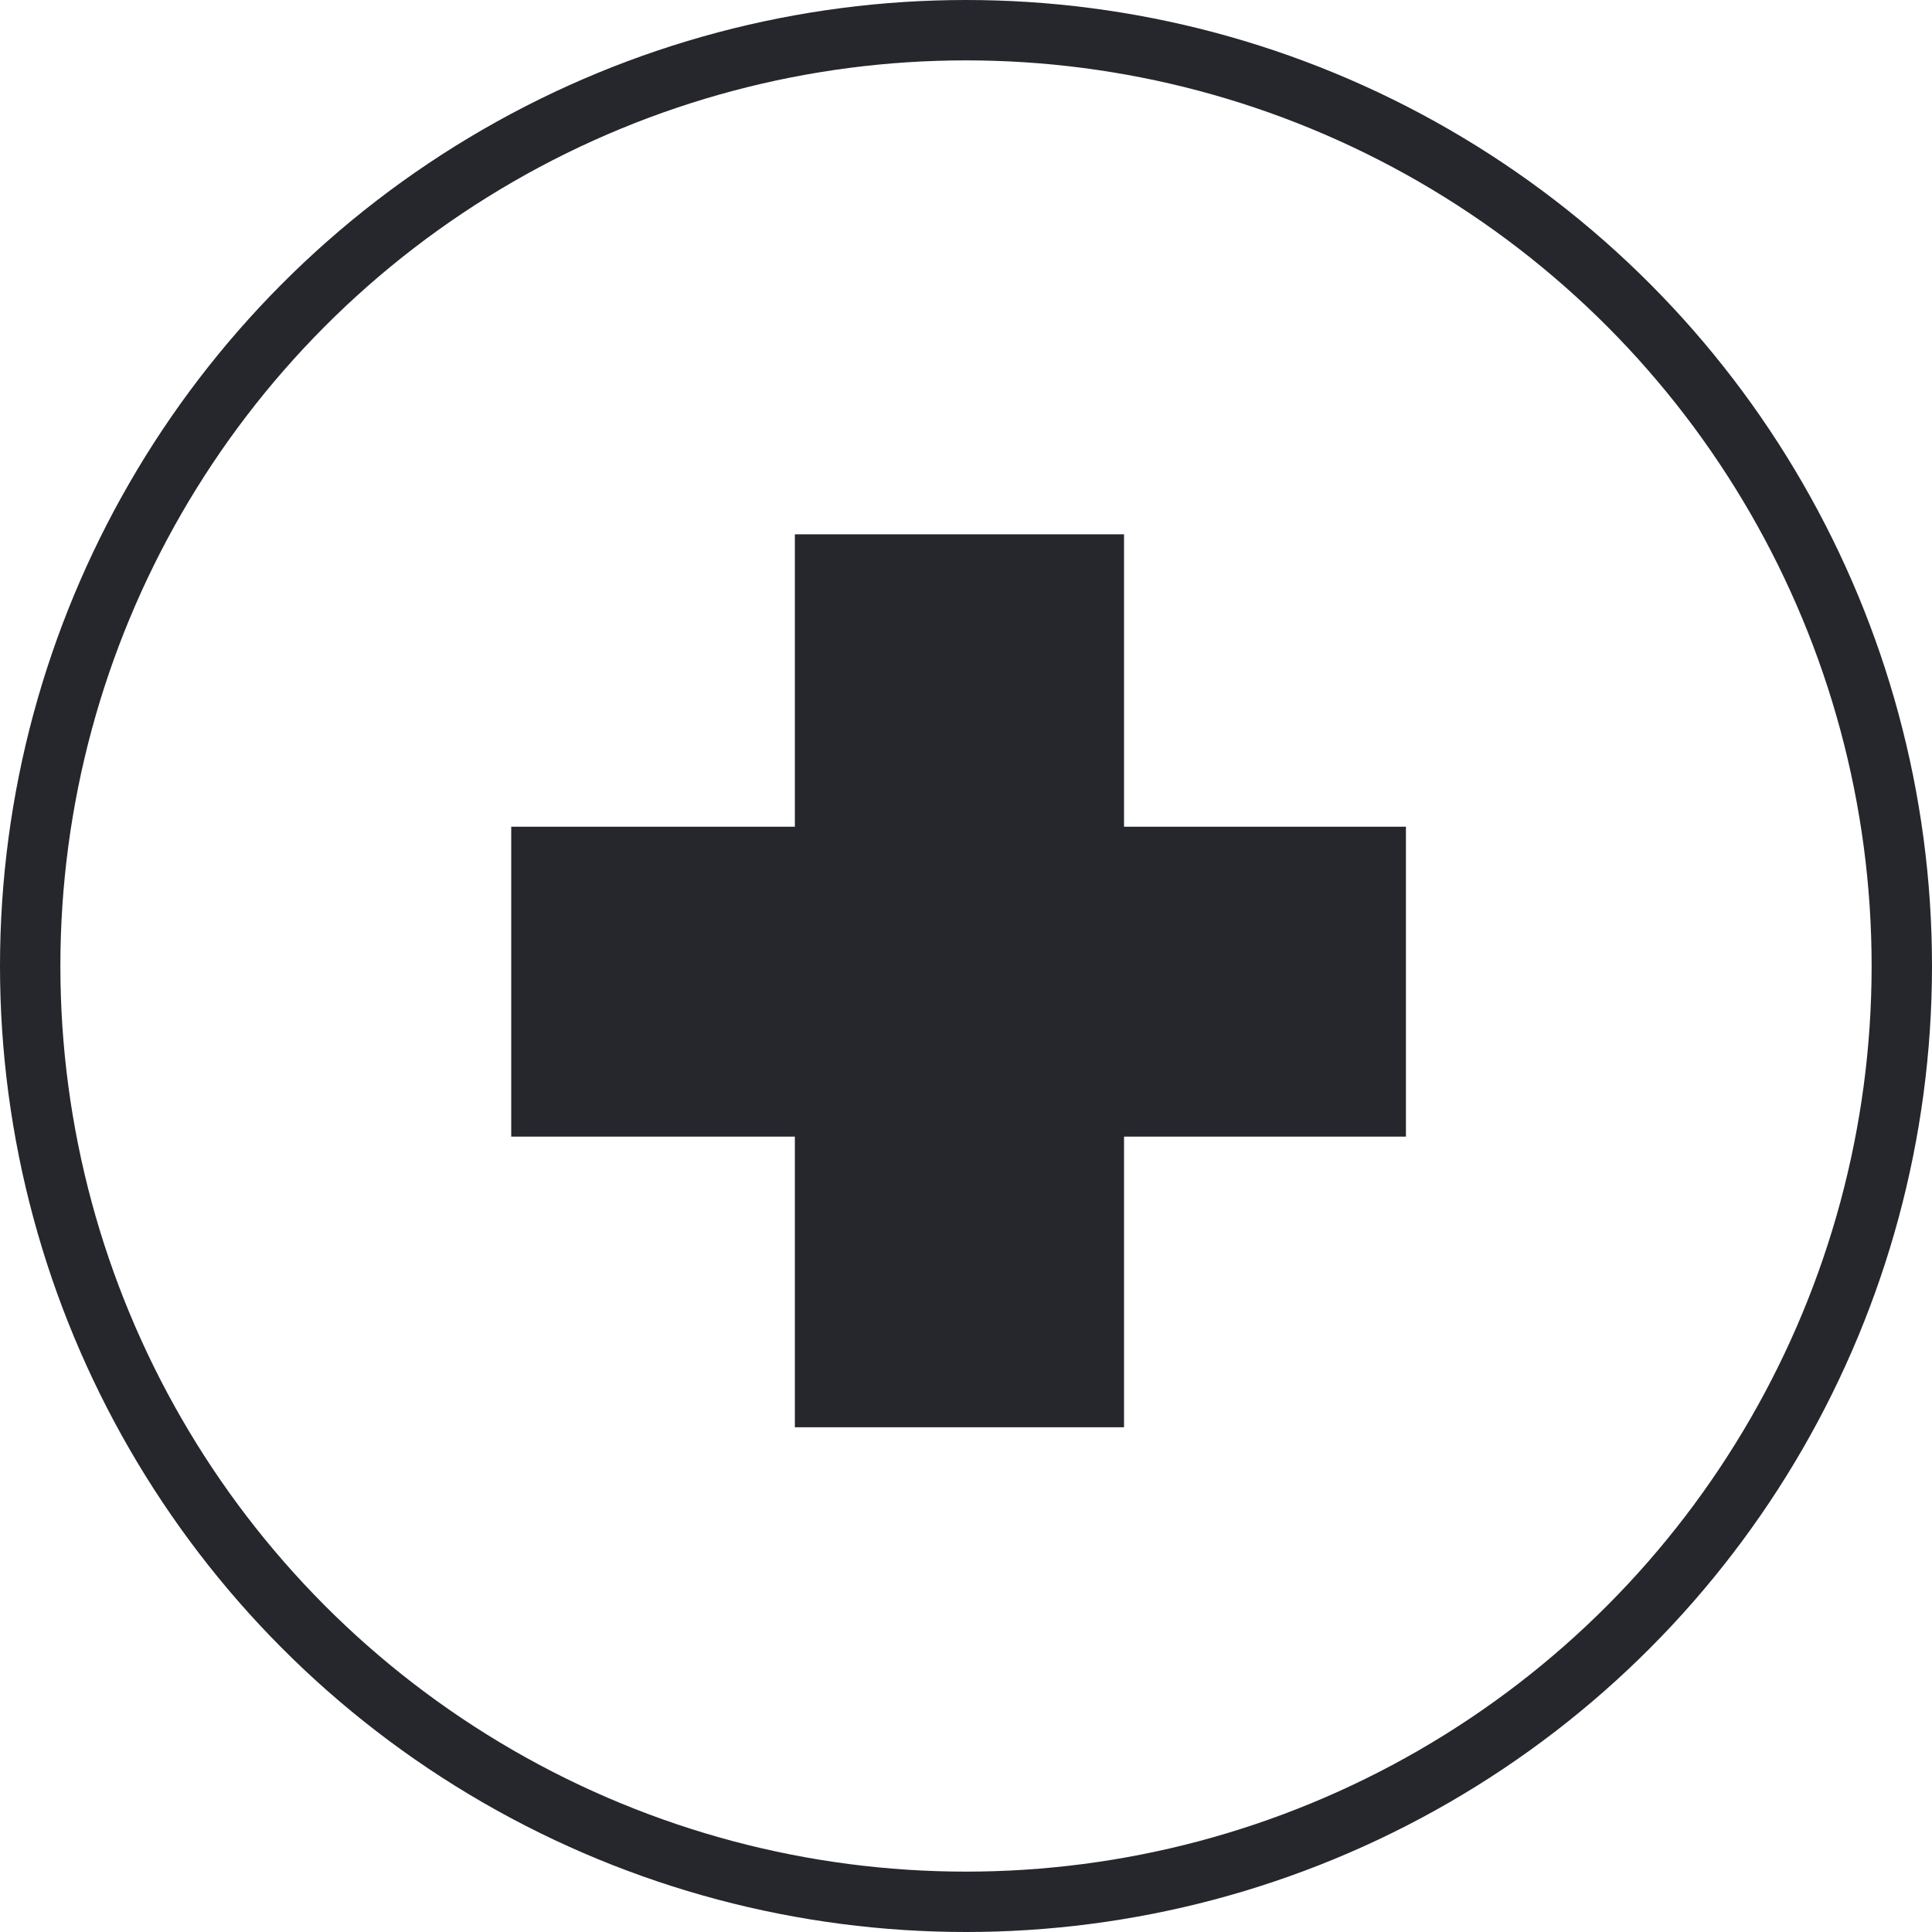 <svg xmlns="http://www.w3.org/2000/svg" width="128" height="128" fill="none" viewBox="0 0 128 128"><circle cx="64" cy="64" r="62" stroke="#25272D" stroke-width="4"/><path fill="#25272D" d="M93.146 75.304H74.47V94.56H52.662V75.304H33.87V54.772H52.662V35.4H74.47V54.772H93.146V75.304Z"/></svg>